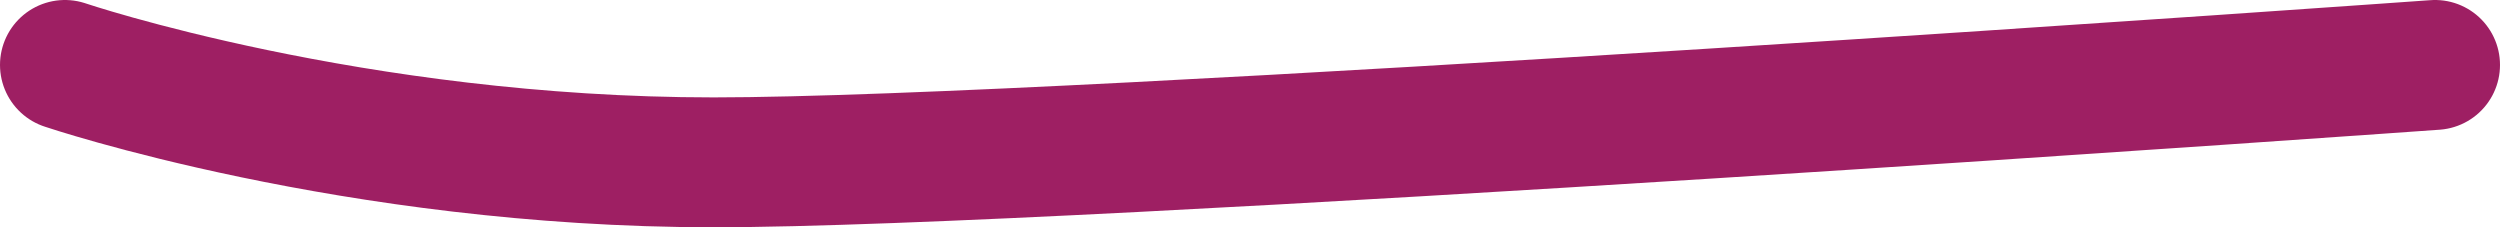 <svg width="77" height="7" viewBox="0 0 77 7" fill="none" xmlns="http://www.w3.org/2000/svg">
<path d="M2 2C2 2 10.882 5 21.979 5C33.076 5 75 2 75 2" stroke="#9E1F63" stroke-width="4" stroke-linecap="round"/>
</svg>
